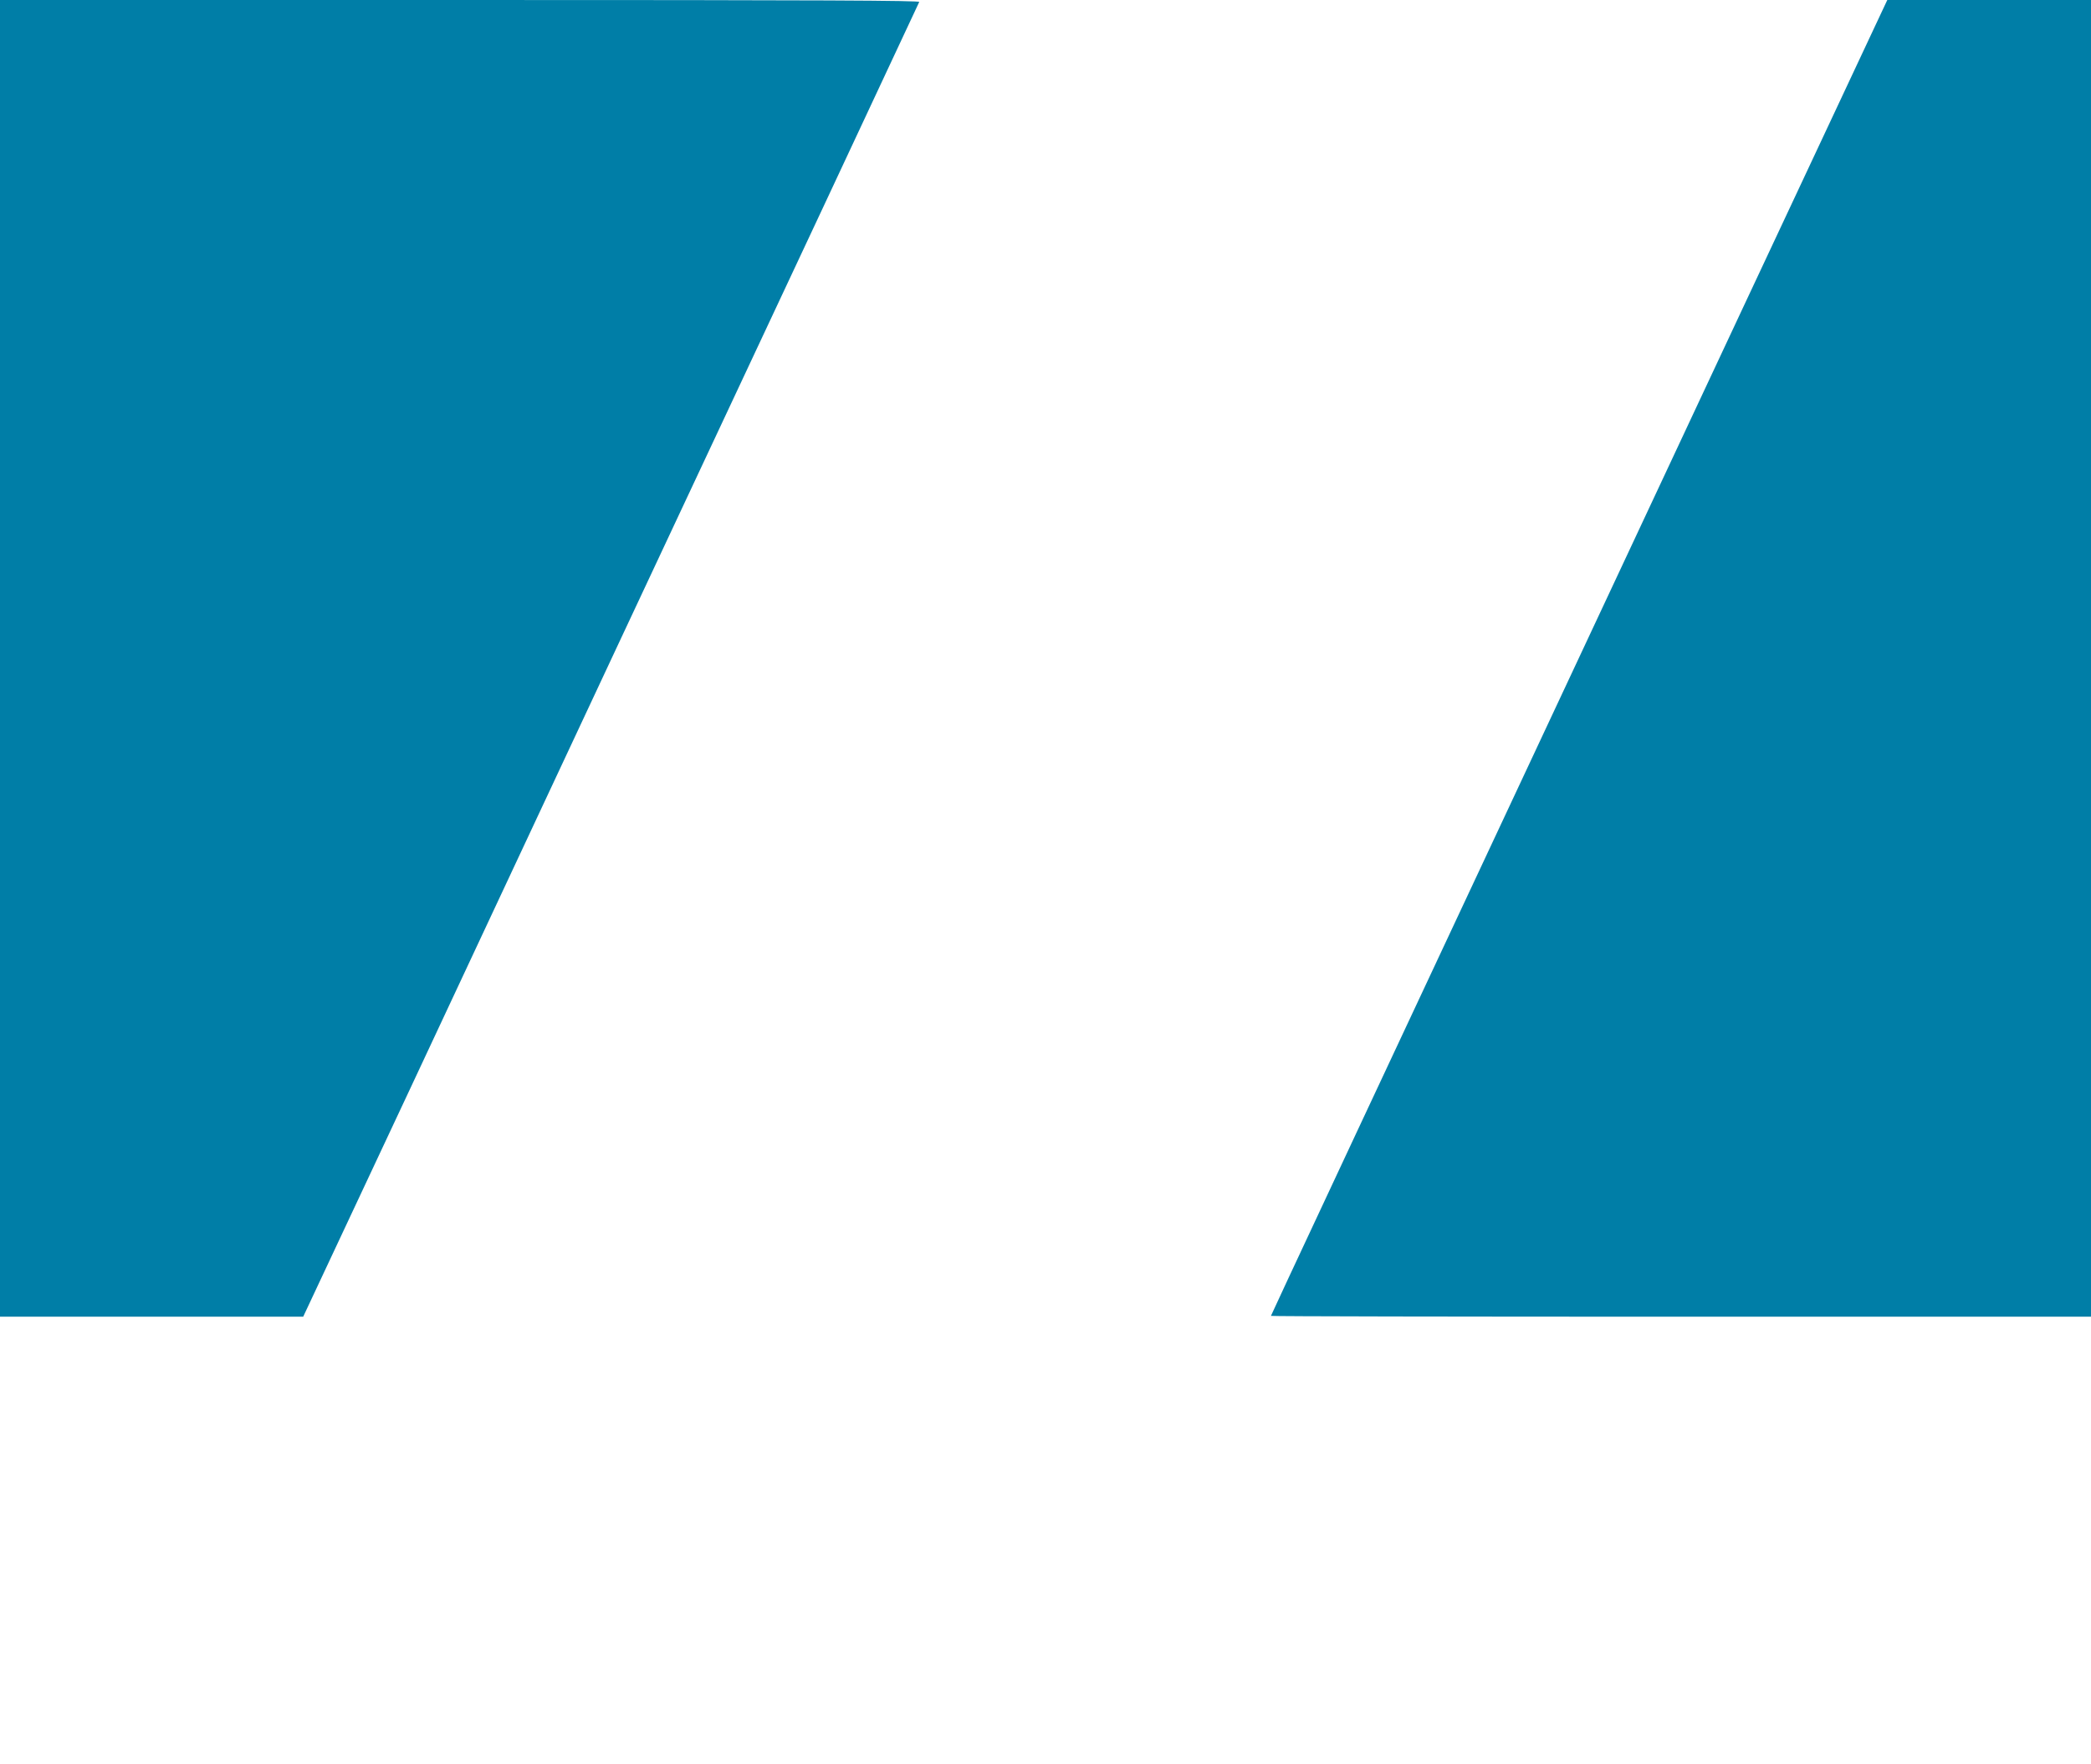 <?xml version="1.0" standalone="no"?>
<!DOCTYPE svg PUBLIC "-//W3C//DTD SVG 20010904//EN"
 "http://www.w3.org/TR/2001/REC-SVG-20010904/DTD/svg10.dtd">
<svg version="1.0" xmlns="http://www.w3.org/2000/svg"
 width="1280pt" height="1080pt" viewBox="0 0 1280 1080"
 preserveAspectRatio="xMidYMid meet">
<g transform="translate(0,806) scale(0.1,-0.1)"
fill="#007EA7" stroke="none">
<path d="M0 4030 l0 -4030 928 0 928 0 639 1362 c351 750 941 2009 1310 2798
370 789 930 1984 1245 2655 314 671 574 1226 577 1233 4 9 -562 12 -2811 12
l-2816 0 0 -4030z"/>
<path d="M10682 6203 c-2485 -5303 -2902 -6194 -2902 -6198 0 -3 1130 -5 2510
-5 l2510 0 0 4030 0 4030 -624 0 -623 0 -871 -1857z"/>
</g>
</svg>
